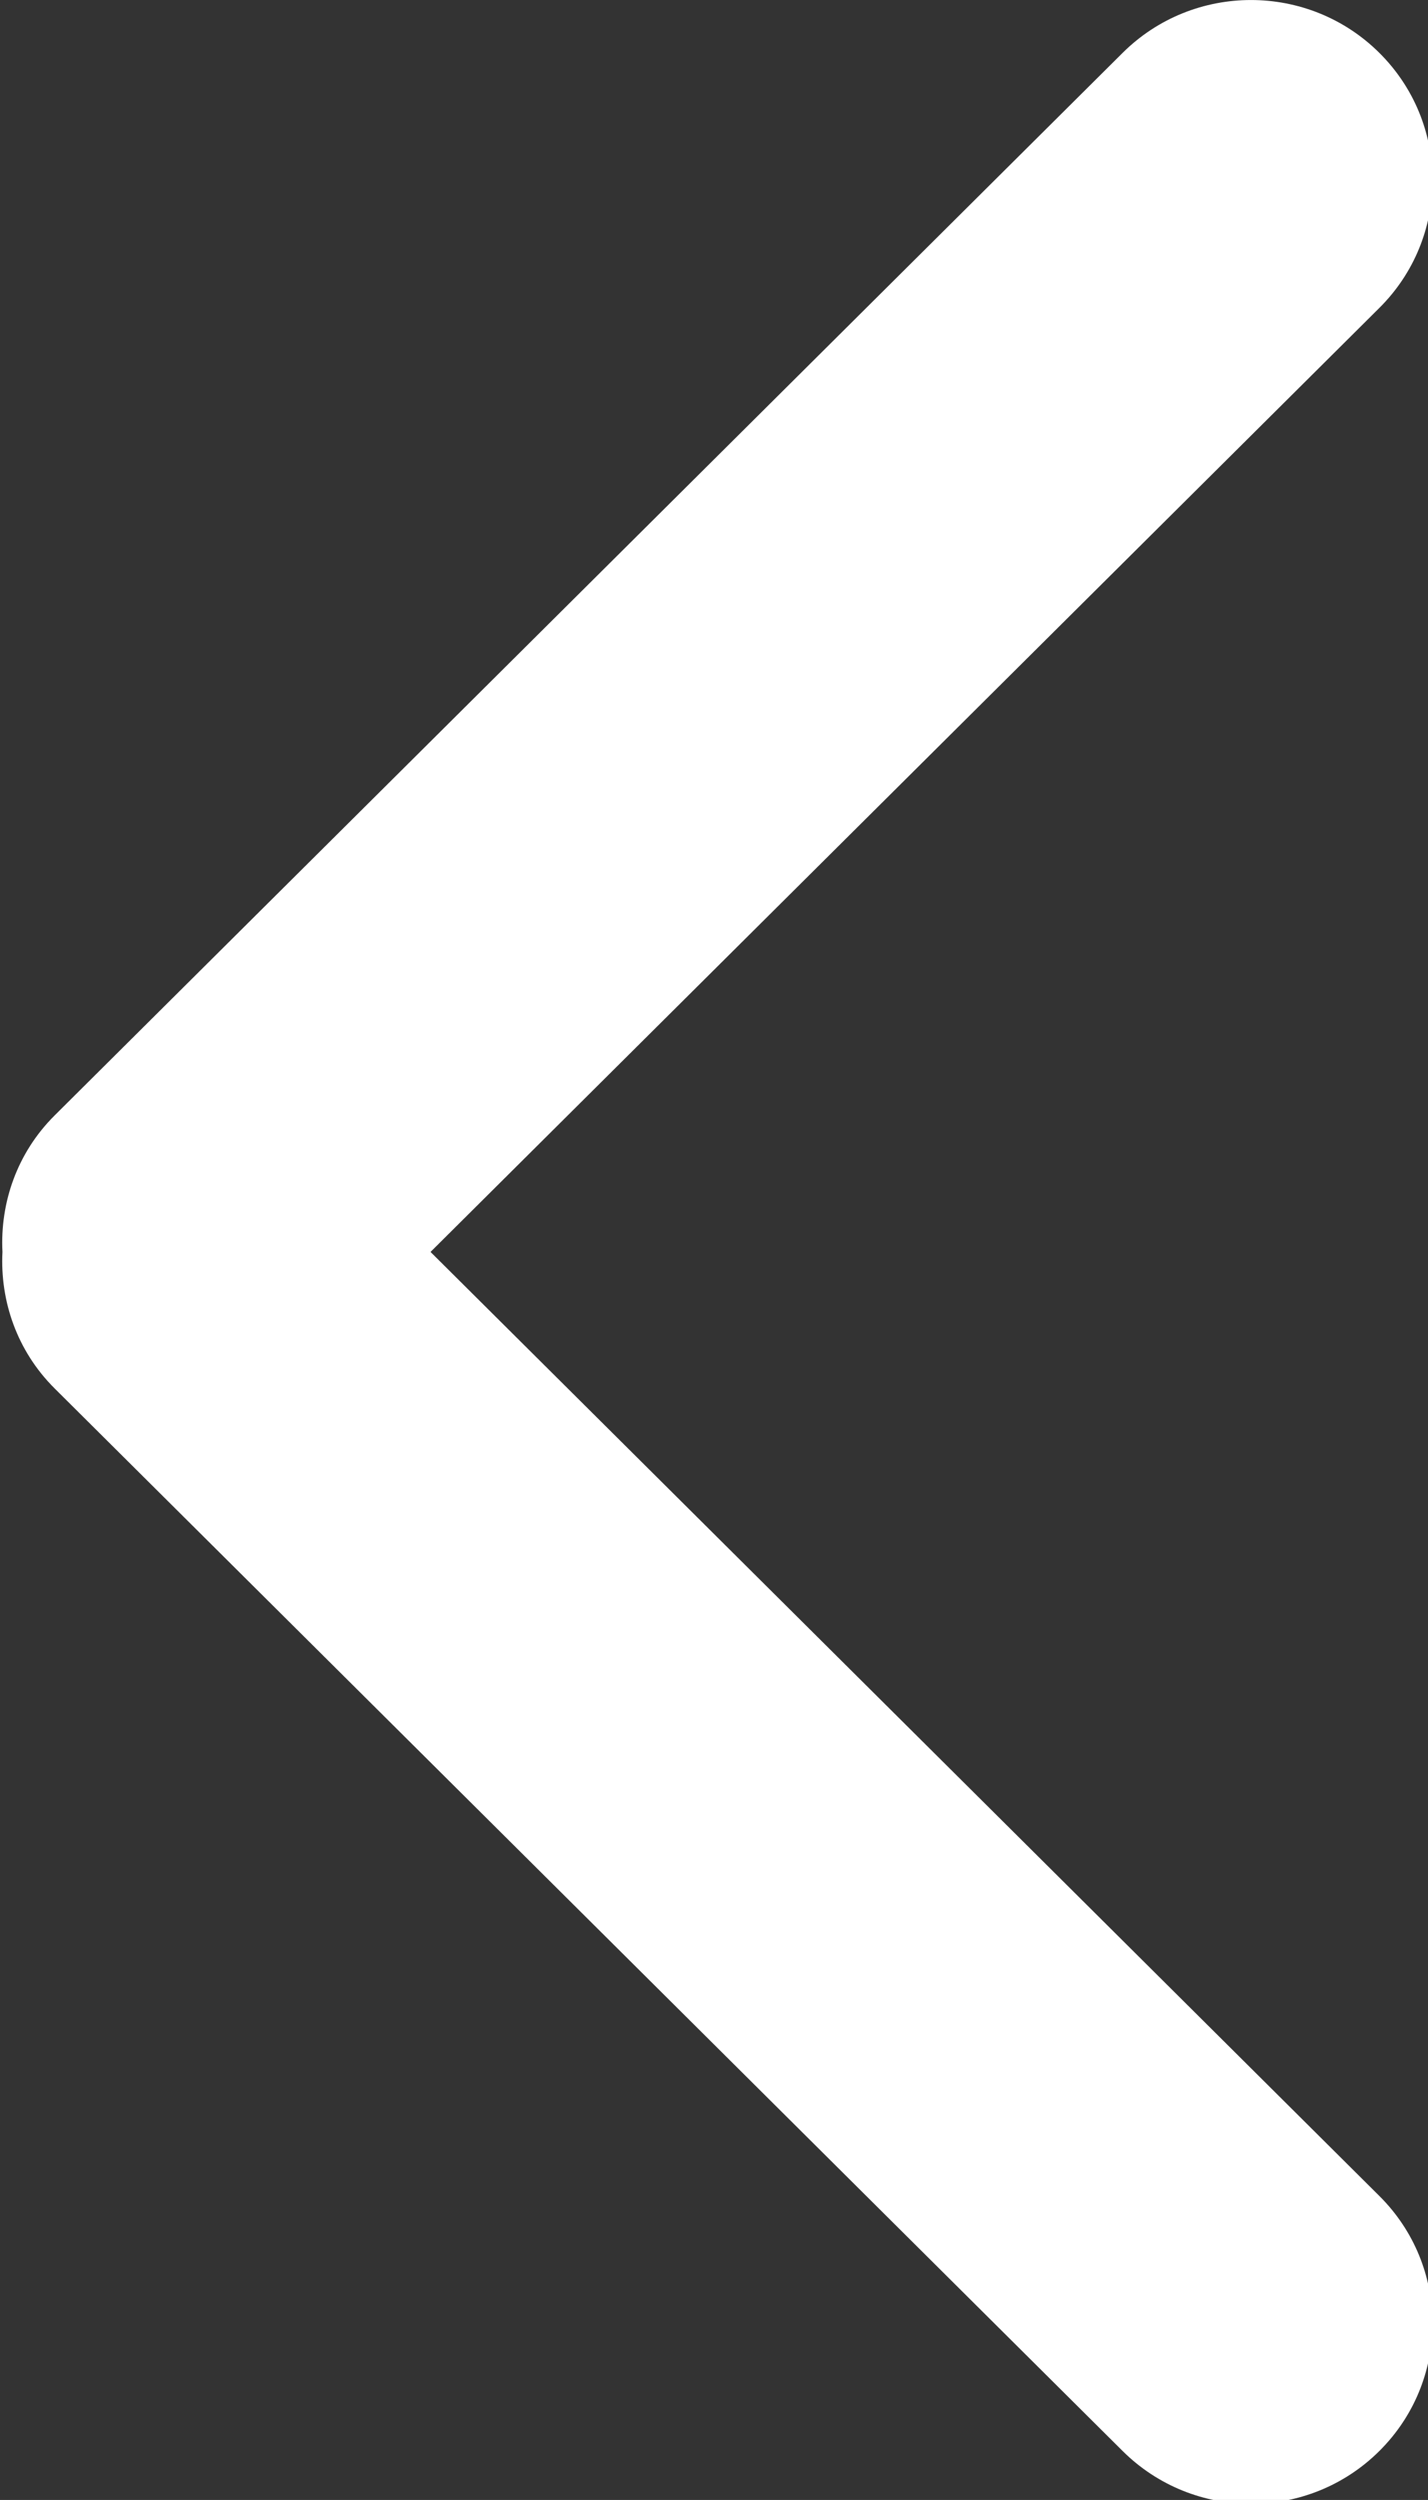 <svg width="84.67mm" height="148.17mm" version="1.1" viewBox="0 0 84.67 148.17" xmlns="http://www.w3.org/2000/svg">
 <rect x="0" y="0" width="84.67" height="148.17" fill="#333333" stroke="none"/>
 <g transform="translate(-66.716 -61.404)">
  <g id="Rounded_Rectangle_33_copy_4_1_" transform="matrix(.265 0 0 .265 -17.949 61.405)">
   <path d="m415.82 280 212.29-211.13c15.859-15.756 15.859-41.3 0-57.054-15.857-15.754-41.57-15.754-57.431 0l-238.94 237.63c-8.451 8.395-12.254 19.562-11.698 30.553-0.556 10.993 3.247 22.159 11.698 30.555l238.94 237.63c15.86 15.756 41.571 15.756 57.431 0s15.859-41.299 0-57.051z" fill="#fff"/>
  </g>
 </g>
</svg>
